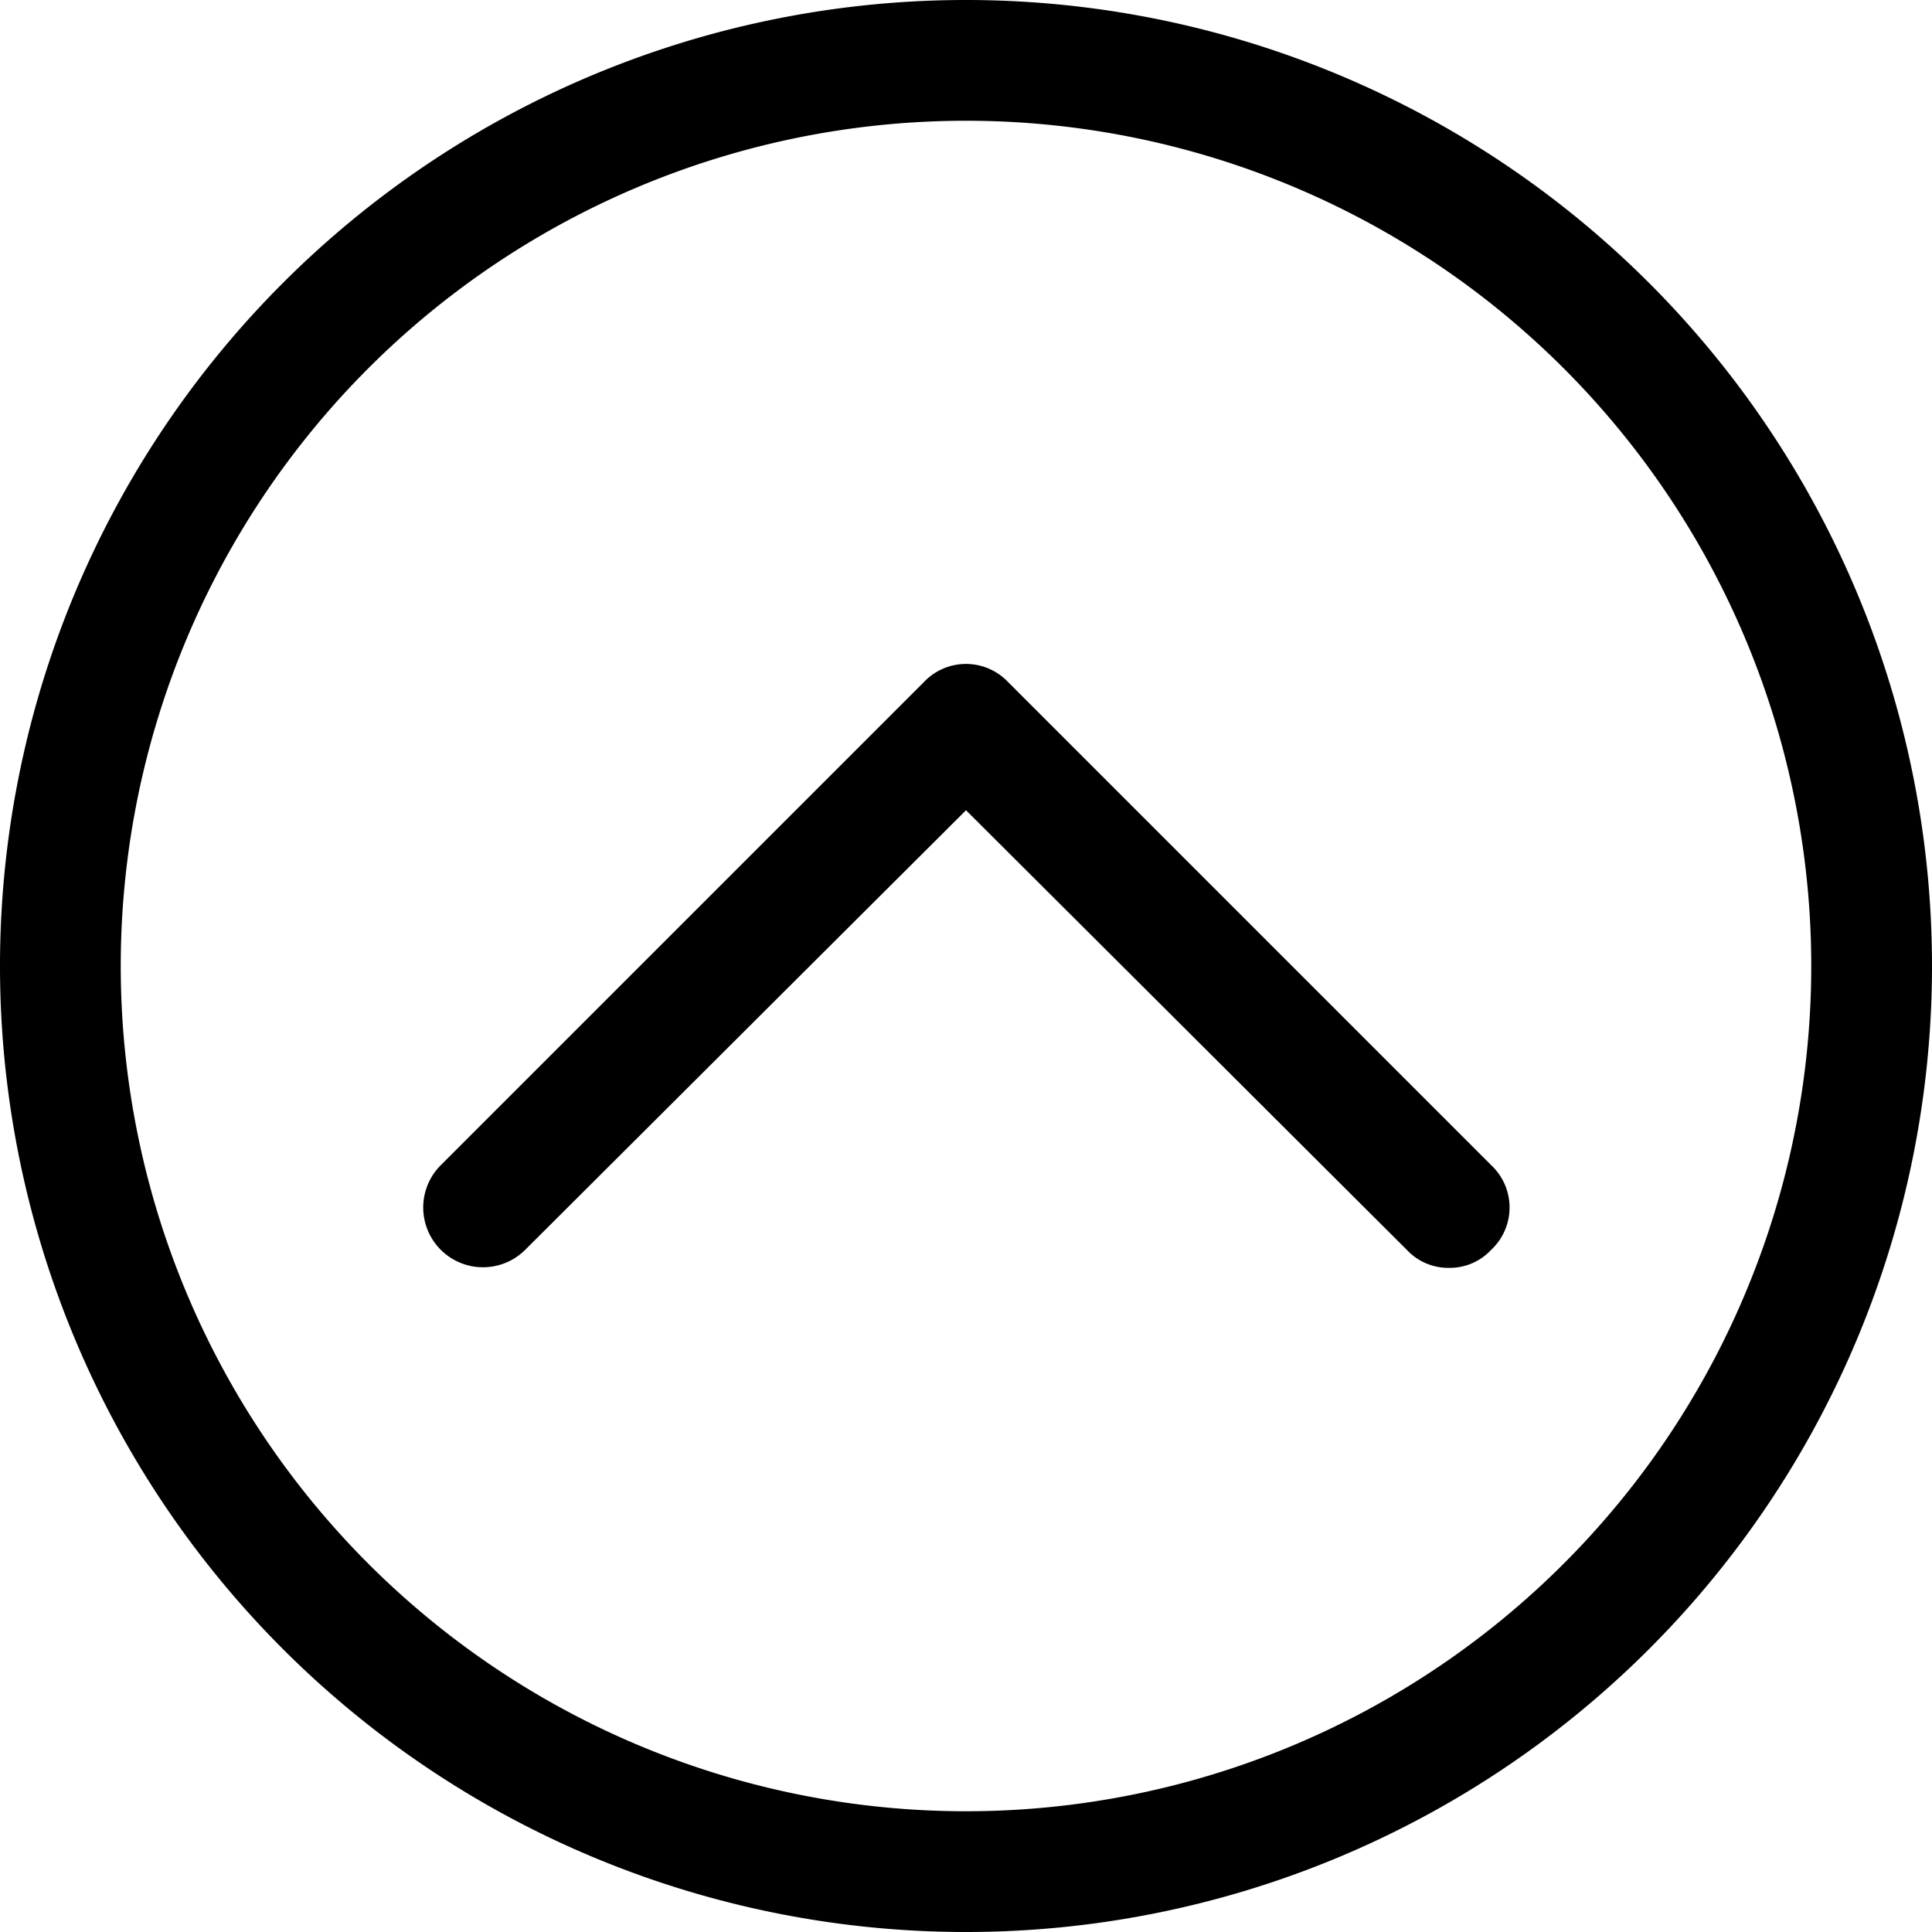 <svg xmlns="http://www.w3.org/2000/svg" version="1.1" xmlns:xlink="http://www.w3.org/1999/xlink" xmlns:svgjs="http://svgjs.com/svgjs" width="512" height="512" x="0" y="0" viewBox="0 0 16 16" style="enable-background:new 0 0 512 512" xml:space="preserve" class=""><g><g id="_22" data-name="22"><path d="m8 16a8 8 0 1 1 8-8 8 8 0 0 1 -8 8zm0-15a7 7 0 1 0 7 7 7 7 0 0 0 -7-7z" fill="#000000" data-original="#000000" class=""></path><path d="m12 10.5a.47.47 0 0 1 -.35-.15l-3.65-3.64-3.65 3.64a.49.49 0 0 1 -.7-.7l4-4a.48.48 0 0 1 .7 0l4 4a.48.48 0 0 1 0 .7.47.47 0 0 1 -.35.15z" fill="#000000" data-original="#000000" class=""></path></g></g></svg>